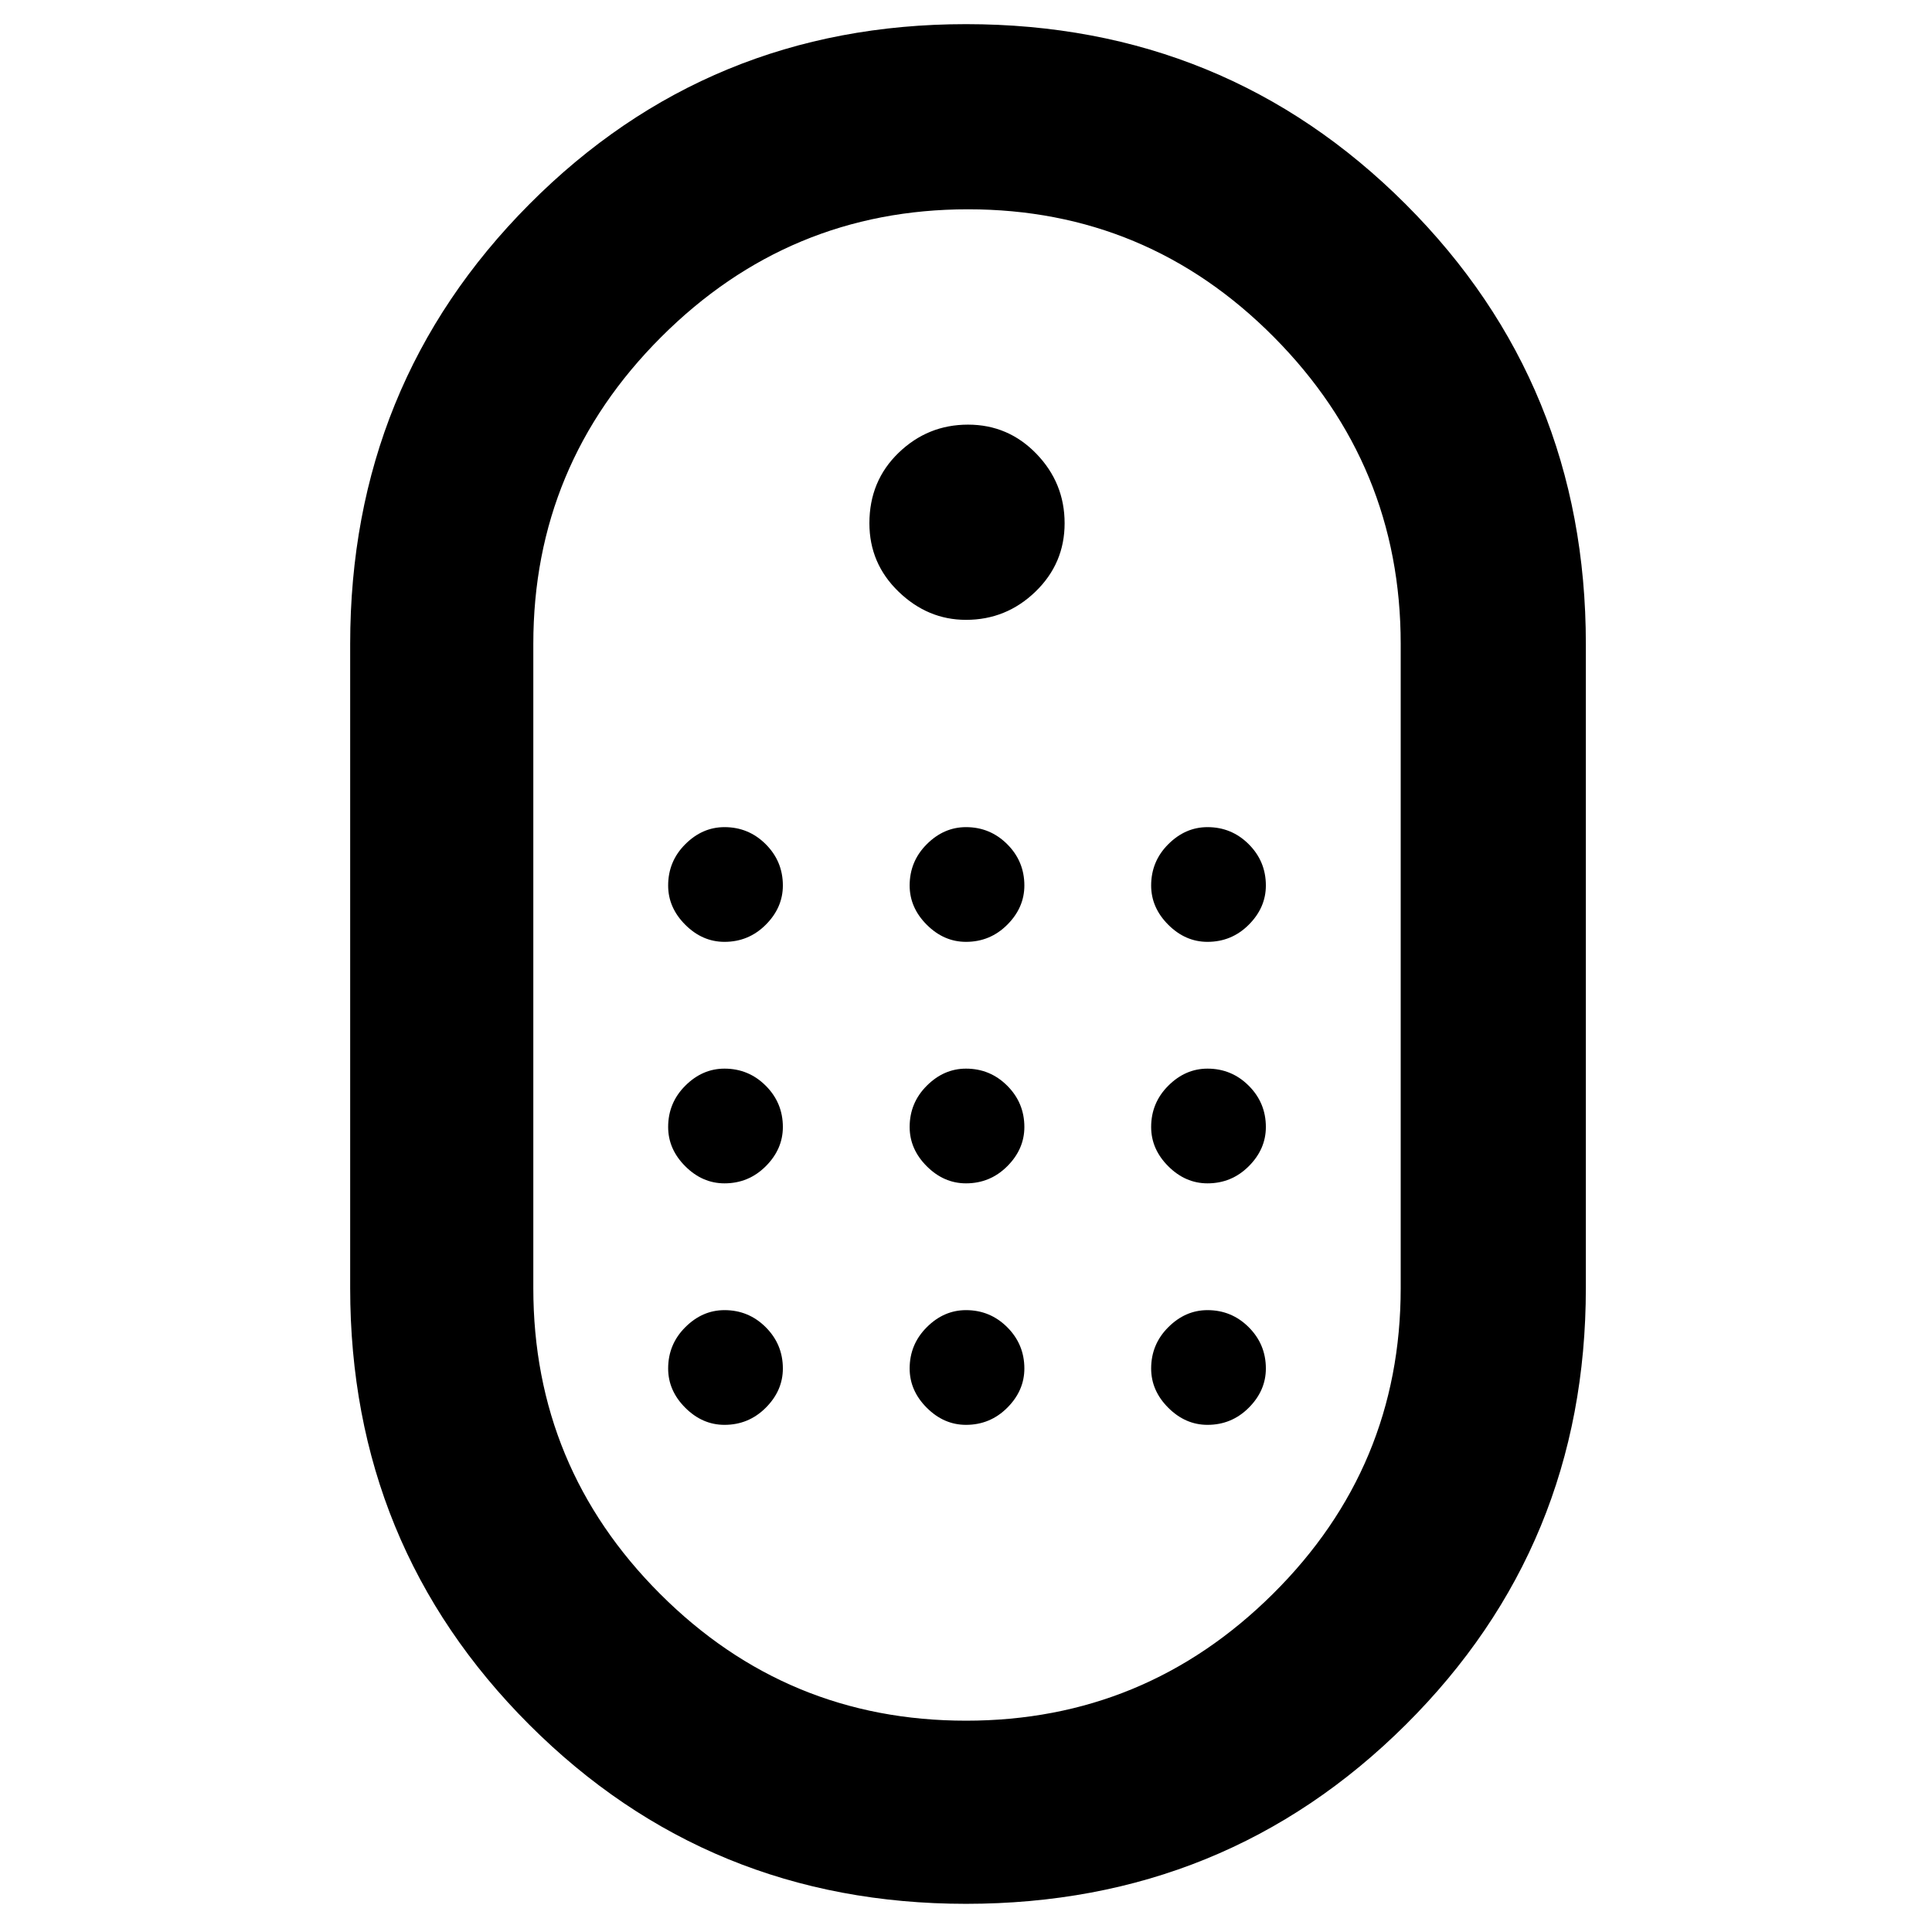 <svg xmlns="http://www.w3.org/2000/svg" height="48" width="48"><path d="M24 47.3q-6.4 0-10.85-4.45Q8.7 38.4 8.7 32V16q0-6.45 4.45-10.925Q17.6.6 24 .6q6.45 0 10.925 4.475Q39.4 9.55 39.4 16v16q0 6.4-4.475 10.85Q30.45 47.3 24 47.3Zm0-4.55q4.45 0 7.625-3.15T34.8 32V16q0-4.45-3.15-7.625T24.05 5.2q-4.45 0-7.625 3.175T13.25 16v16q0 4.45 3.15 7.6 3.15 3.15 7.6 3.15Zm0-27.35q-.95 0-1.675-.7Q21.6 14 21.6 13q0-1.05.725-1.75t1.725-.7q1 0 1.7.725t.7 1.725q0 1-.725 1.7T24 15.4Zm-6 8q-.55 0-.975-.425Q16.6 22.55 16.6 22q0-.6.425-1.025.425-.425.975-.425.6 0 1.025.425.425.425.425 1.025 0 .55-.425.975Q18.6 23.4 18 23.4Zm6 0q-.55 0-.975-.425Q22.6 22.55 22.6 22q0-.6.425-1.025.425-.425.975-.425.6 0 1.025.425.425.425.425 1.025 0 .55-.425.975Q24.6 23.4 24 23.4Zm6 0q-.55 0-.975-.425Q28.6 22.55 28.6 22q0-.6.425-1.025.425-.425.975-.425.6 0 1.025.425.425.425.425 1.025 0 .55-.425.975Q30.6 23.4 30 23.4Zm-12 6q-.55 0-.975-.425Q16.6 28.55 16.6 28q0-.6.425-1.025.425-.425.975-.425.6 0 1.025.425.425.425.425 1.025 0 .55-.425.975Q18.6 29.4 18 29.4Zm12 0q-.55 0-.975-.425Q28.6 28.55 28.6 28q0-.6.425-1.025.425-.425.975-.425.6 0 1.025.425.425.425.425 1.025 0 .55-.425.975Q30.6 29.4 30 29.4Zm-6 0q-.55 0-.975-.425Q22.6 28.55 22.6 28q0-.6.425-1.025.425-.425.975-.425.6 0 1.025.425.425.425.425 1.025 0 .55-.425.975Q24.6 29.4 24 29.4Zm-6 6q-.55 0-.975-.425Q16.6 34.55 16.6 34q0-.6.425-1.025.425-.425.975-.425.6 0 1.025.425.425.425.425 1.025 0 .55-.425.975Q18.6 35.4 18 35.4Zm12 0q-.55 0-.975-.425Q28.6 34.55 28.6 34q0-.6.425-1.025.425-.425.975-.425.6 0 1.025.425.425.425.425 1.025 0 .55-.425.975Q30.6 35.4 30 35.4Zm-6 0q-.55 0-.975-.425Q22.6 34.55 22.6 34q0-.6.425-1.025.425-.425.975-.425.6 0 1.025.425.425.425.425 1.025 0 .55-.425.975Q24.6 35.4 24 35.4Z"/></svg>